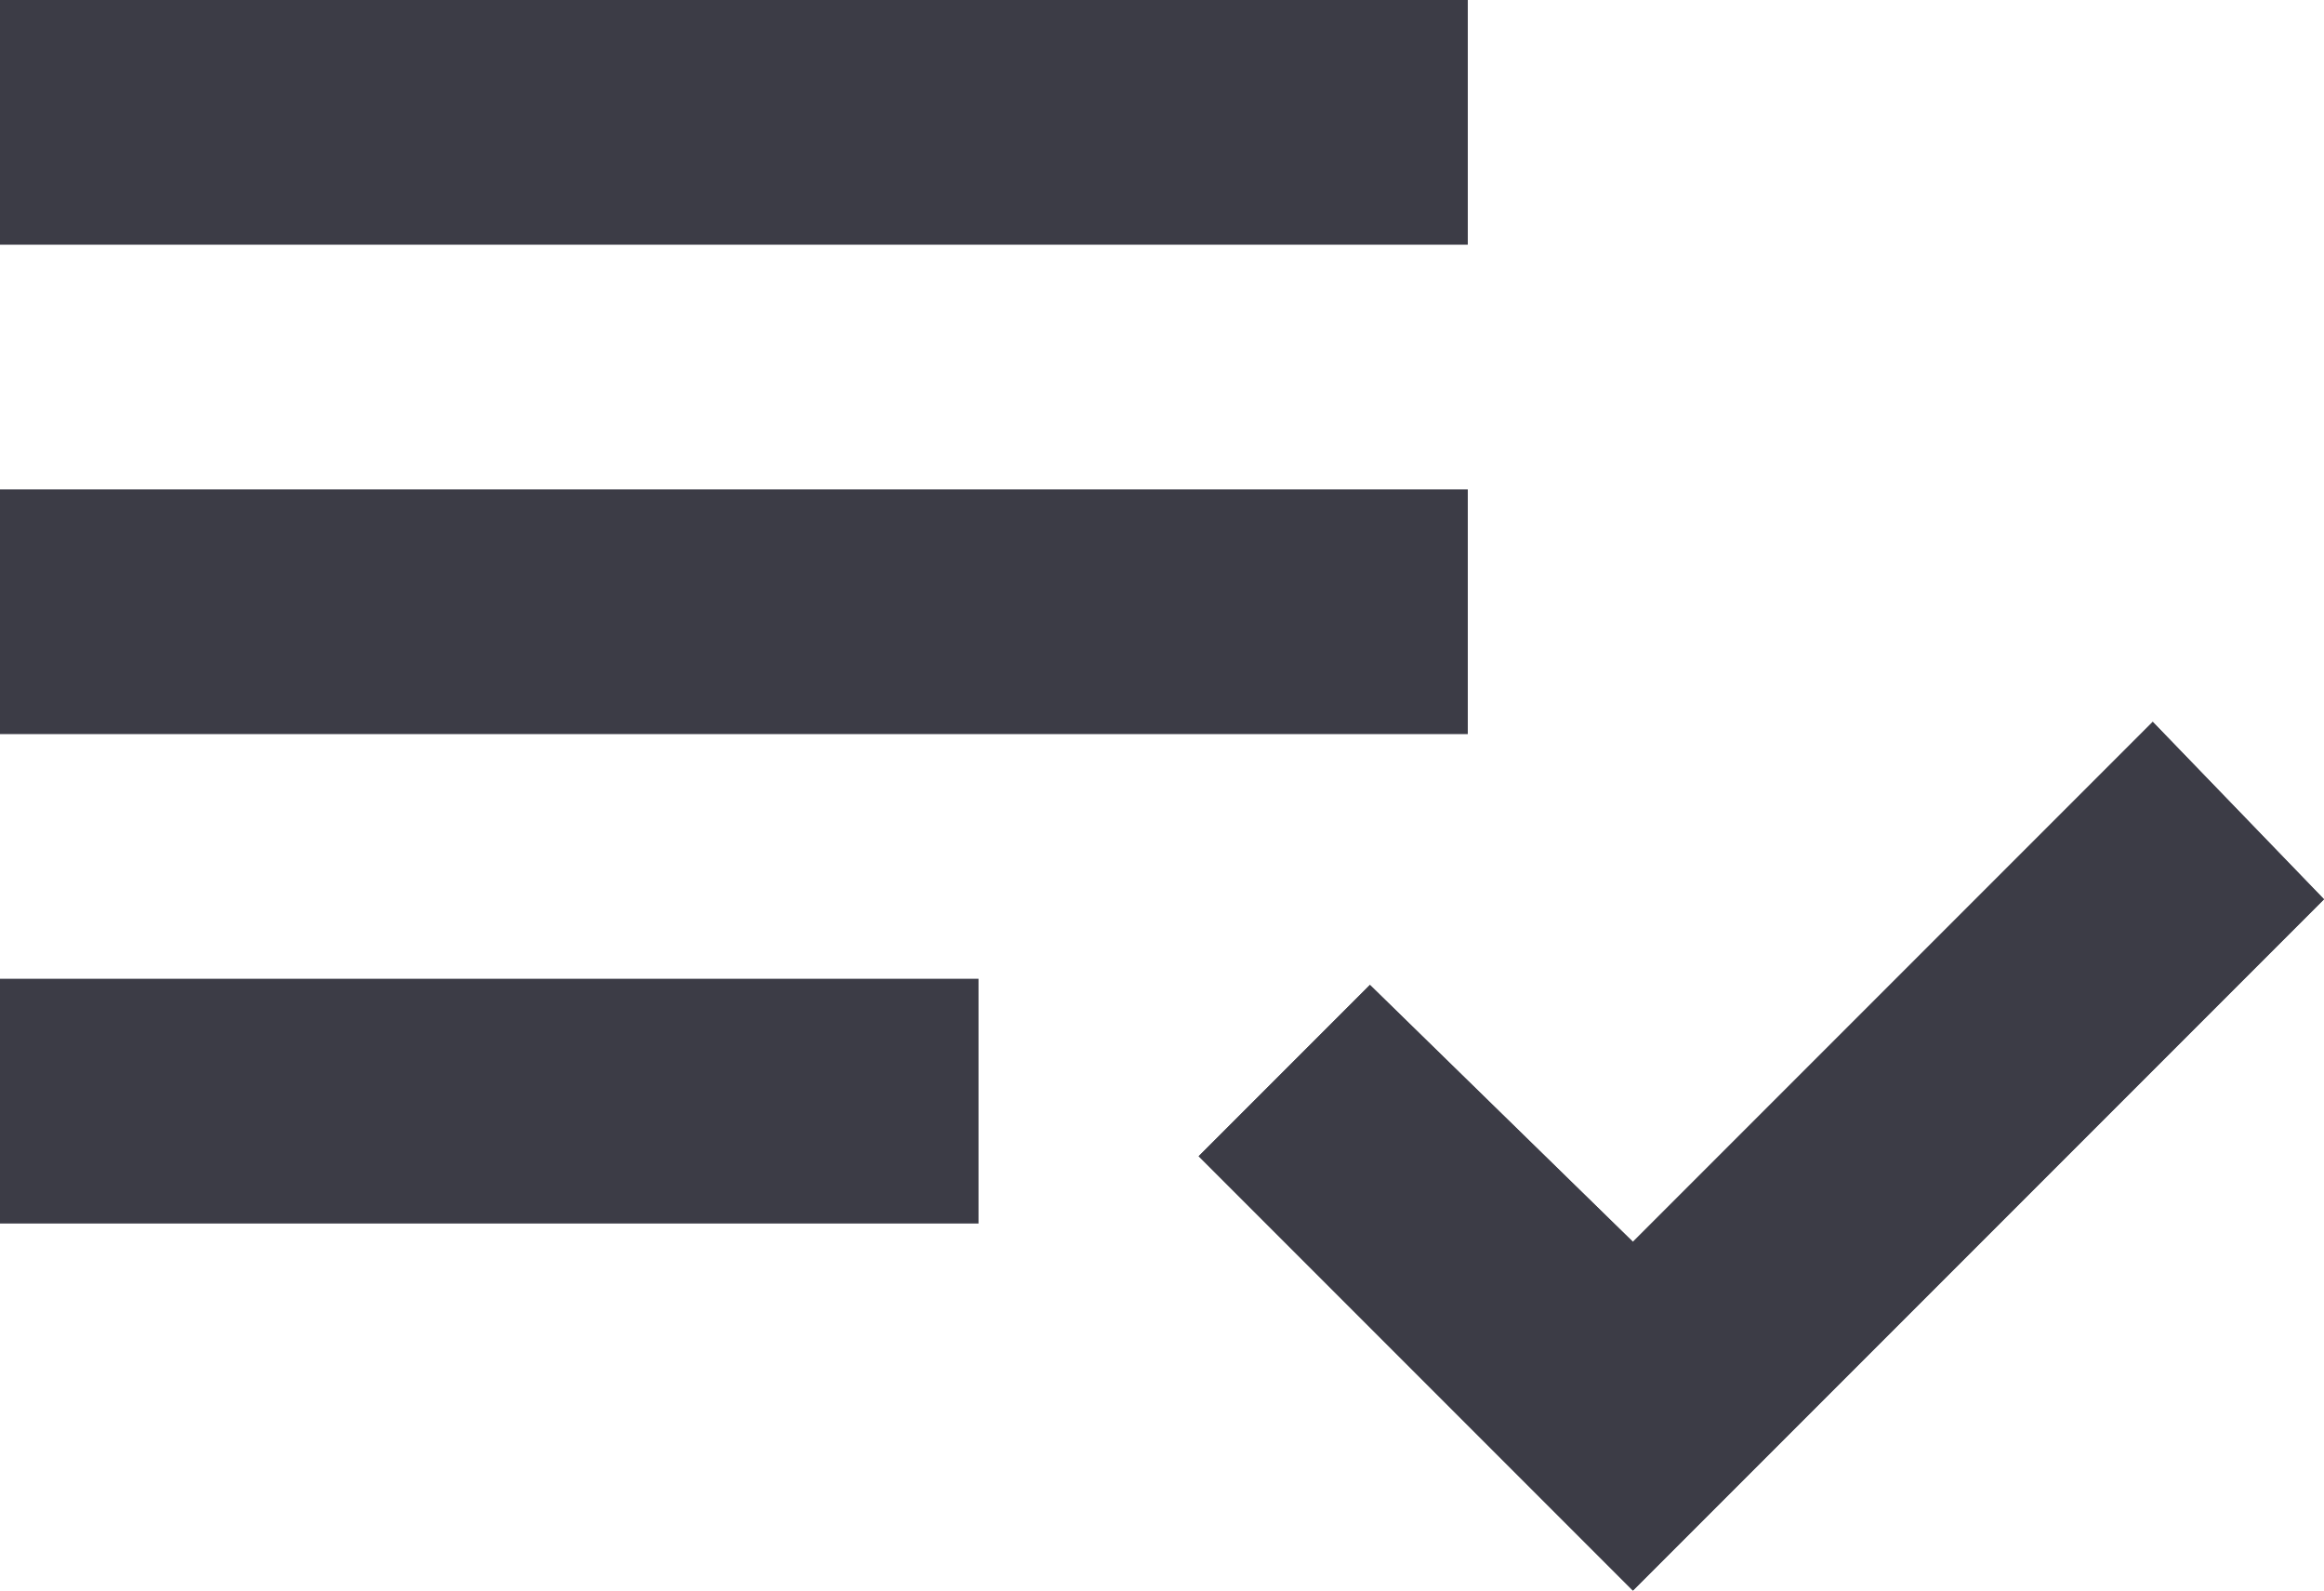 <svg width="19" height="13" viewBox="0 0 19 13" fill="none" xmlns="http://www.w3.org/2000/svg">
<path d="M0 10V8H8V10H0ZM0 6V4H12V6H0ZM0 2V0H12V2H0ZM13.35 13L9.8 9.45L11.2 8.05L13.35 10.15L17.6 5.9L19 7.35L13.35 13Z" fill="#3C3C46"/>
<path d="M13.35 13L9.8 9.45L11.2 8.05L13.35 10.15L17.6 5.9L19 7.35L13.35 13Z" fill="#3C3C46"/>
</svg>
